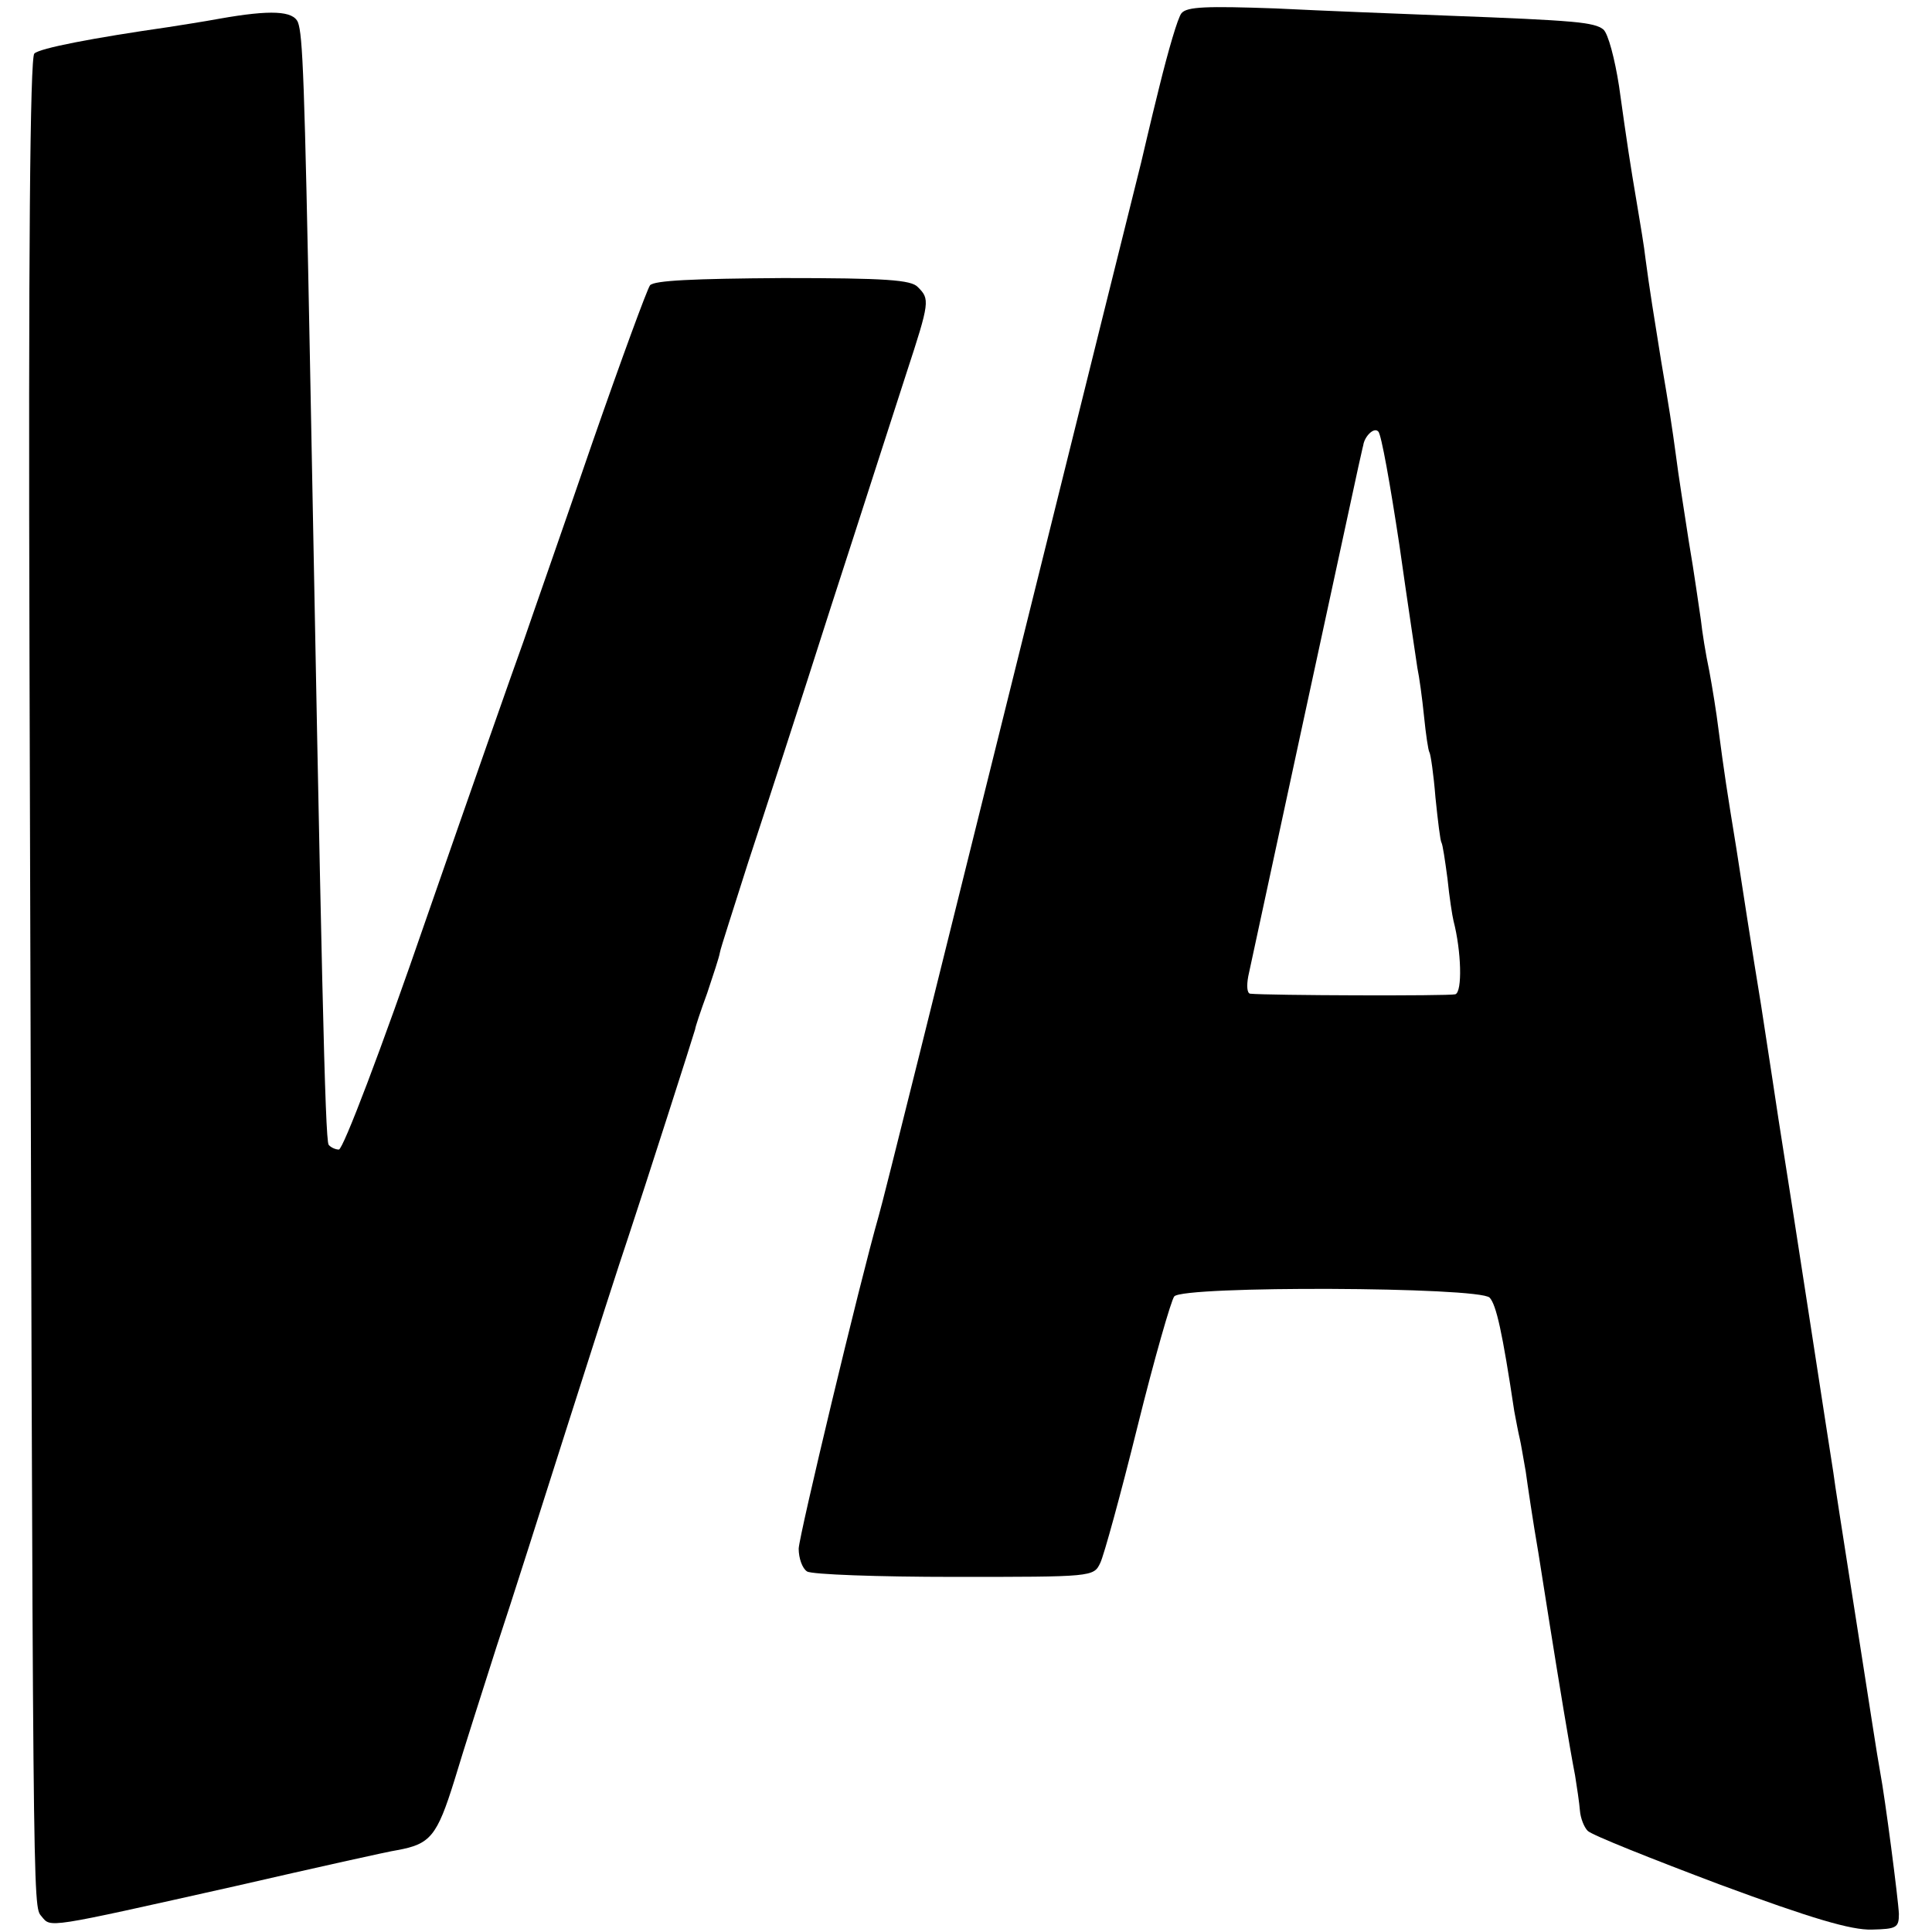 <?xml version="1.0" standalone="no"?>
<!DOCTYPE svg PUBLIC "-//W3C//DTD SVG 20010904//EN"
 "http://www.w3.org/TR/2001/REC-SVG-20010904/DTD/svg10.dtd">
<svg version="1.0" xmlns="http://www.w3.org/2000/svg"
 width="321pt" height="321pt" viewBox="0 0 321 321"
 preserveAspectRatio="xMidYMid meet">
<g transform="translate(0,321) scale(0.1,-0.1)"
fill="#000000" stroke="none">
<path d="M1963 3188 c-6 -7 -22 -62 -37 -123 -15 -60 -28 -117 -30 -125 -2 -8
-99 -397 -215 -865 -116 -467 -215 -866 -221 -885 -32 -112 -132 -530 -133
-553 0 -16 6 -33 14 -38 8 -5 118 -9 245 -9 229 0 231 0 242 23 6 12 34 114
62 227 28 113 56 210 61 216 15 18 506 16 524 -2 11 -12 21 -56 41 -189 3 -16
7 -37 9 -45 2 -8 6 -33 10 -55 3 -22 12 -83 21 -135 8 -52 17 -106 19 -120 14
-88 33 -204 42 -250 3 -19 7 -45 8 -58 1 -13 7 -28 13 -34 7 -7 105 -46 219
-89 154 -57 219 -76 253 -75 41 1 45 3 45 26 -1 24 -23 193 -31 235 -2 11 -8
47 -13 80 -5 33 -21 134 -35 224 -14 90 -28 178 -30 195 -4 24 -67 436 -91
586 -2 14 -15 99 -29 190 -15 91 -33 208 -41 260 -16 98 -20 124 -30 200 -3
25 -10 68 -15 95 -6 28 -12 66 -14 85 -3 19 -11 78 -20 130 -8 52 -18 115 -21
140 -7 52 -12 84 -25 160 -11 68 -20 124 -26 170 -2 19 -9 60 -14 90 -12 71
-16 97 -30 197 -7 45 -18 87 -26 94 -15 12 -46 15 -259 23 -77 3 -206 8 -286
12 -114 4 -147 3 -156 -8z m362 -883 c14 -99 28 -191 30 -205 3 -14 8 -50 11
-80 3 -30 7 -57 9 -60 2 -3 7 -37 10 -75 4 -39 8 -72 10 -75 2 -3 6 -30 10
-60 3 -30 8 -62 10 -70 13 -50 15 -118 3 -122 -11 -3 -312 -2 -341 1 -5 1 -6
13 -3 29 5 24 166 769 183 847 4 17 7 32 8 35 2 15 18 31 25 23 5 -4 20 -89
35 -188z"/>
<path d="M365 3179 c-27 -5 -66 -11 -85 -14 -125 -18 -214 -35 -223 -44 -7 -7
-10 -332 -8 -1003 6 -2104 5 -2074 20 -2092 16 -19 4 -21 321 50 135 31 256
58 270 60 55 10 66 23 95 116 15 50 47 150 70 222 24 72 77 239 119 371 42
132 87 272 100 310 25 75 109 337 111 345 0 3 9 30 20 60 10 30 20 60 21 67 1
7 23 74 47 150 25 76 87 266 137 423 51 157 107 332 126 390 39 119 39 123 19
143 -11 12 -53 15 -224 15 -150 -1 -214 -4 -221 -12 -5 -7 -48 -124 -96 -262
-47 -137 -99 -285 -114 -329 -16 -44 -89 -252 -162 -462 -74 -215 -138 -383
-145 -383 -6 0 -14 4 -17 8 -6 9 -12 293 -31 1302 -9 469 -12 542 -20 563 -8
19 -45 21 -130 6z"/>
</g>
</svg>
